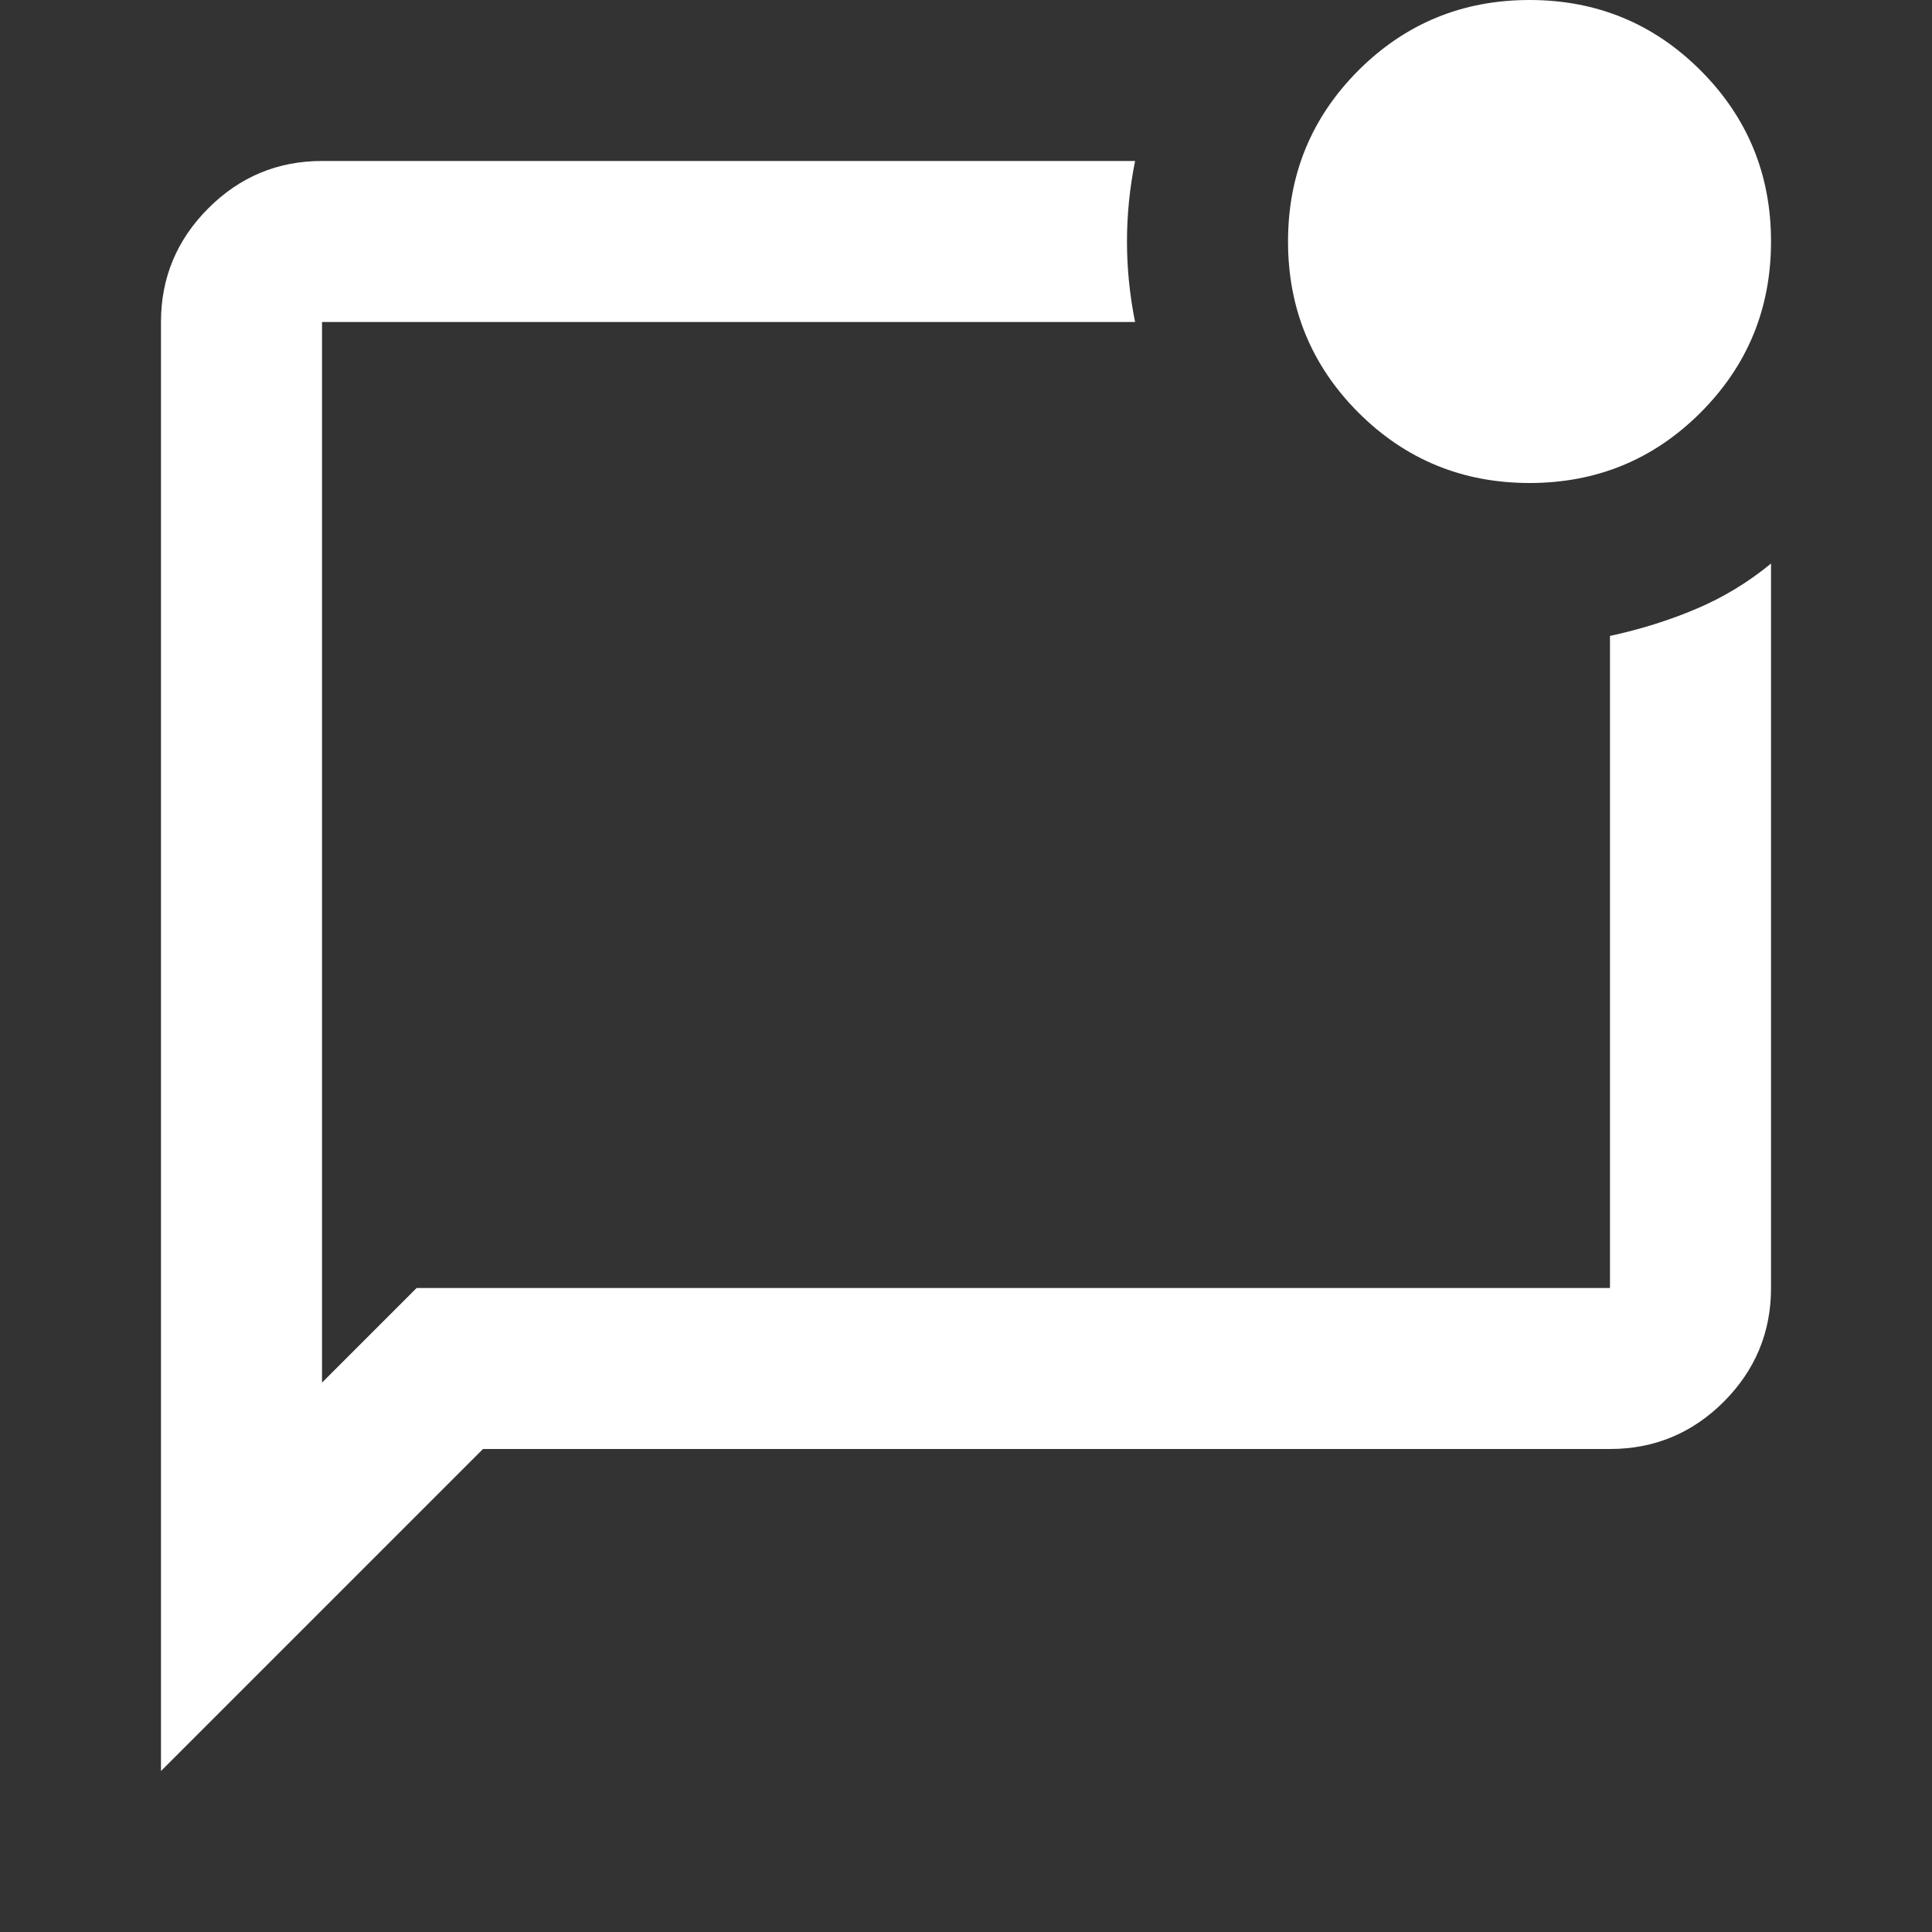 <svg width="25" height="25" viewBox="0 0 25 25" fill="none" xmlns="http://www.w3.org/2000/svg">
<rect x="0" y="0" width="25" height="25" fill="#333333" stroke="none"/>
<path d="M5.391 16.667H20.833V8.229C21.233 8.142 21.606 8.025 21.953 7.877C22.3 7.73 22.622 7.535 22.917 7.292V16.667C22.917 17.24 22.713 17.73 22.305 18.139C21.897 18.546 21.406 18.75 20.833 18.75H6.25L2.083 22.917V4.167C2.083 3.594 2.288 3.103 2.696 2.695C3.104 2.287 3.594 2.083 4.167 2.083H14.688C14.618 2.431 14.583 2.778 14.583 3.125C14.583 3.472 14.618 3.819 14.688 4.167H4.167V17.891L5.391 16.667ZM4.167 4.167V16.667V4.167ZM19.792 6.25C18.924 6.25 18.186 5.946 17.578 5.339C16.971 4.731 16.667 3.993 16.667 3.125C16.667 2.257 16.971 1.519 17.578 0.911C18.186 0.304 18.924 0 19.792 0C20.66 0 21.398 0.304 22.005 0.911C22.613 1.519 22.917 2.257 22.917 3.125C22.917 3.993 22.613 4.731 22.005 5.339C21.398 5.946 20.66 6.25 19.792 6.25Z" fill="white"/>
</svg>
